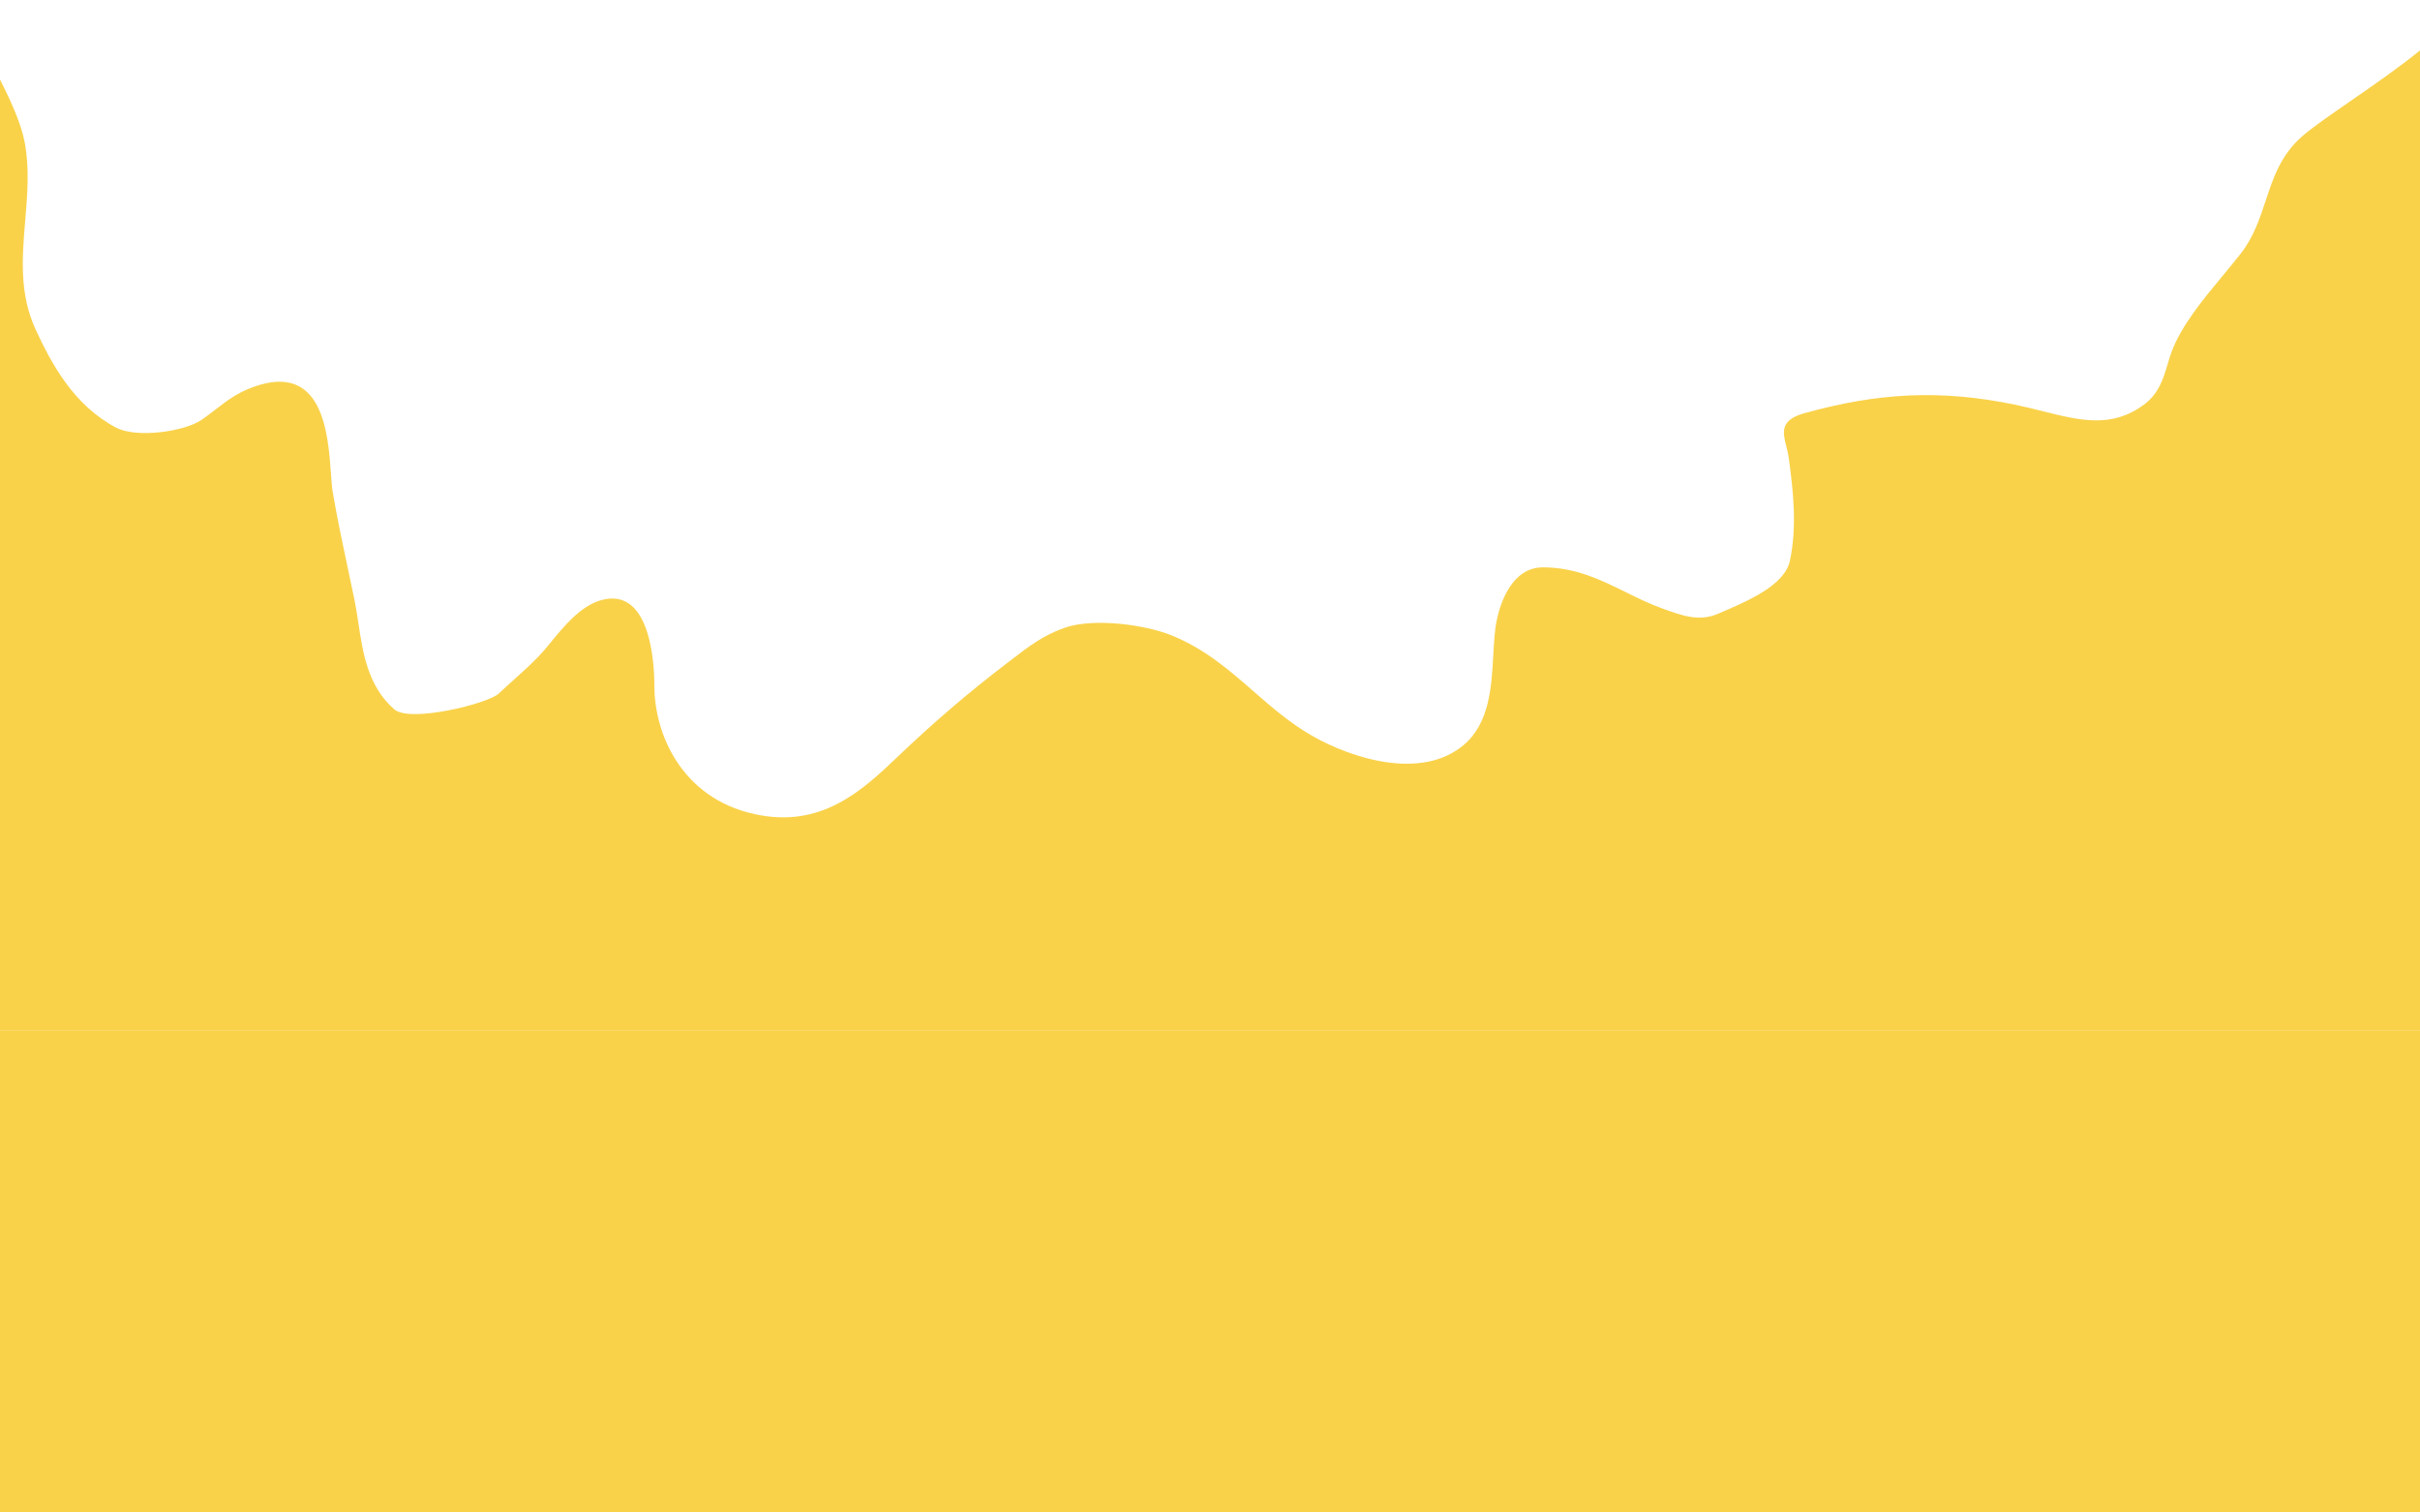 <svg viewBox="0 0 1440 900" fill="none" xmlns="http://www.w3.org/2000/svg">
<path fill-rule="evenodd" clip-rule="evenodd" d="M0 47.35C6.666 60.458 12.658 73.707 14.748 84.981C17.597 100.354 16.303 115.818 15.01 131.252C13.181 153.096 11.357 174.883 21.292 196.273C30.648 216.418 43.793 241.124 69.062 254.44C81.46 260.974 109.898 256.724 119.94 249.845C122.993 247.754 125.709 245.649 128.363 243.592C134.888 238.537 141.034 233.775 150.86 230.232C192.227 215.316 195.255 258.087 196.946 281.974C197.258 286.372 197.524 290.13 197.975 292.77C200.757 309.025 204.164 325.024 207.588 341.107C208.697 346.314 209.808 351.529 210.9 356.765C211.81 361.129 212.506 365.775 213.222 370.551C215.918 388.54 218.893 408.393 234.621 422.106C243.977 430.263 290.49 418.683 296.787 412.691C299.766 409.857 302.844 407.093 305.921 404.33C312.476 398.443 319.027 392.561 324.599 386.017C325.634 384.801 326.755 383.429 327.956 381.958C335.115 373.195 345.127 360.938 356.991 357.326C388.521 347.725 389.383 399.489 389.383 408.208C389.383 436.106 405.116 474.772 448.932 484.42C488.438 493.119 512.621 470.876 534.329 450.125C554.754 430.599 576.04 412.235 599.44 394.423C600.509 393.609 601.566 392.797 602.616 391.991C612.099 384.707 621.053 377.829 633.795 373.465C650.938 367.593 681.373 371.672 697.107 378.06C716.975 386.126 731.405 398.719 745.834 411.311C756.687 420.782 767.539 430.253 780.704 437.796C804.508 451.436 845.768 464.398 870.846 443.4C886.331 430.434 887.518 408.846 888.564 389.806C888.981 382.226 889.375 375.05 890.641 368.982C892.678 359.209 899.446 337.6 918.125 337.6C937.469 337.6 952.537 345.035 967.429 352.383C974.345 355.795 981.222 359.188 988.471 361.809C989.048 362.017 989.625 362.228 990.203 362.438C1000.47 366.177 1010.99 370.01 1021.84 365.395L1022.73 365.018C1039.83 357.753 1061.86 348.389 1065.03 333.79C1069.38 313.798 1067.12 292.417 1064.38 272.372C1064.07 270.122 1063.51 267.901 1062.96 265.748C1060.83 257.35 1058.96 249.983 1073.54 245.922C1117.39 233.707 1154.29 231.608 1198.86 240.767C1204.61 241.95 1210.13 243.336 1215.46 244.673C1237.67 250.252 1256.57 254.998 1275.75 240.767C1284.62 234.177 1287.23 225.427 1289.78 216.859C1290.56 214.254 1291.33 211.667 1292.27 209.161C1298.09 193.652 1310.77 178.351 1322.76 163.886C1326.42 159.467 1330.01 155.127 1333.33 150.882C1341.01 141.06 1344.59 130.226 1348.15 119.469C1352.68 105.754 1357.18 92.163 1370.06 80.951C1375.95 75.822 1386.52 68.519 1398.49 60.24C1412.1 50.832 1427.53 40.165 1440 30V613H0V47.35Z" fill="#F9D24A"/>
<rect y="613" width="1440" height="287" fill="#F9D24A"/>
</svg>
